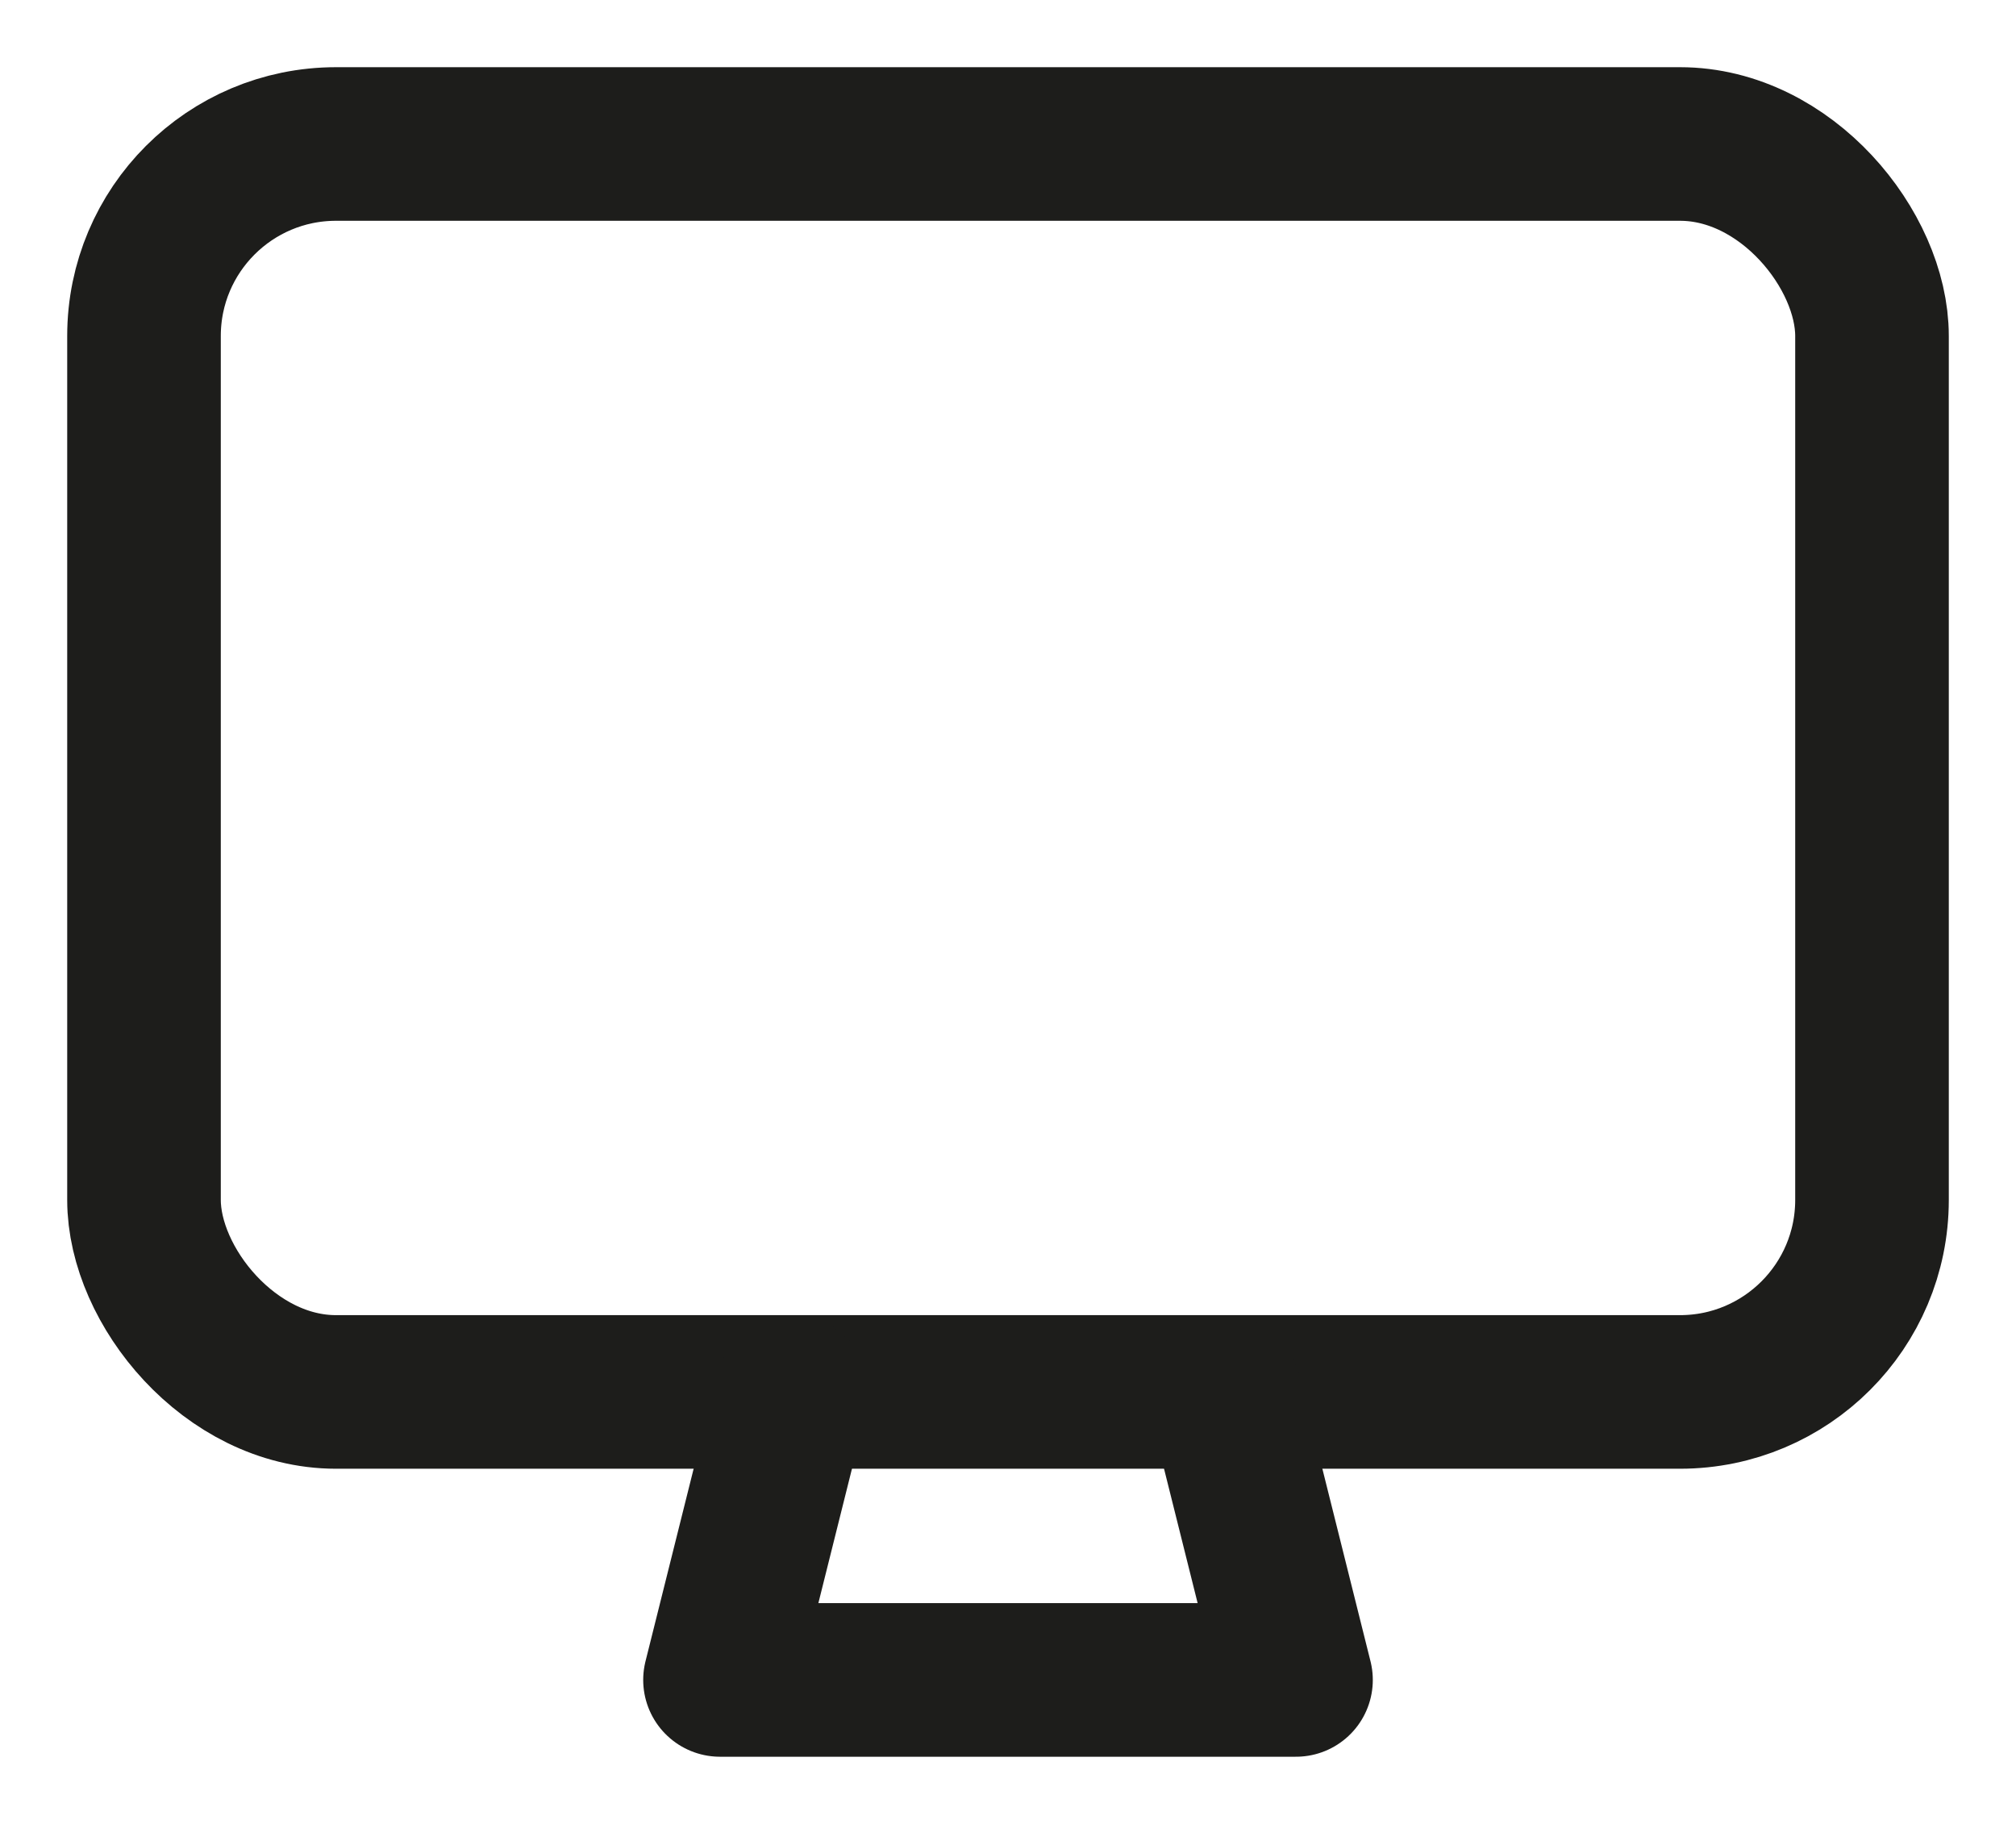 <svg fill="none" height="19" viewBox="0 0 21 19" width="21" xmlns="http://www.w3.org/2000/svg"><g stroke="#1d1d1b" stroke-linecap="round" stroke-linejoin="round" stroke-width="1.6"><rect height="13" rx="2" width="18" x="1.5" y="1.5"/><path d="m8.25 14.5-.75 3h6l-.75-3"/></g></svg>